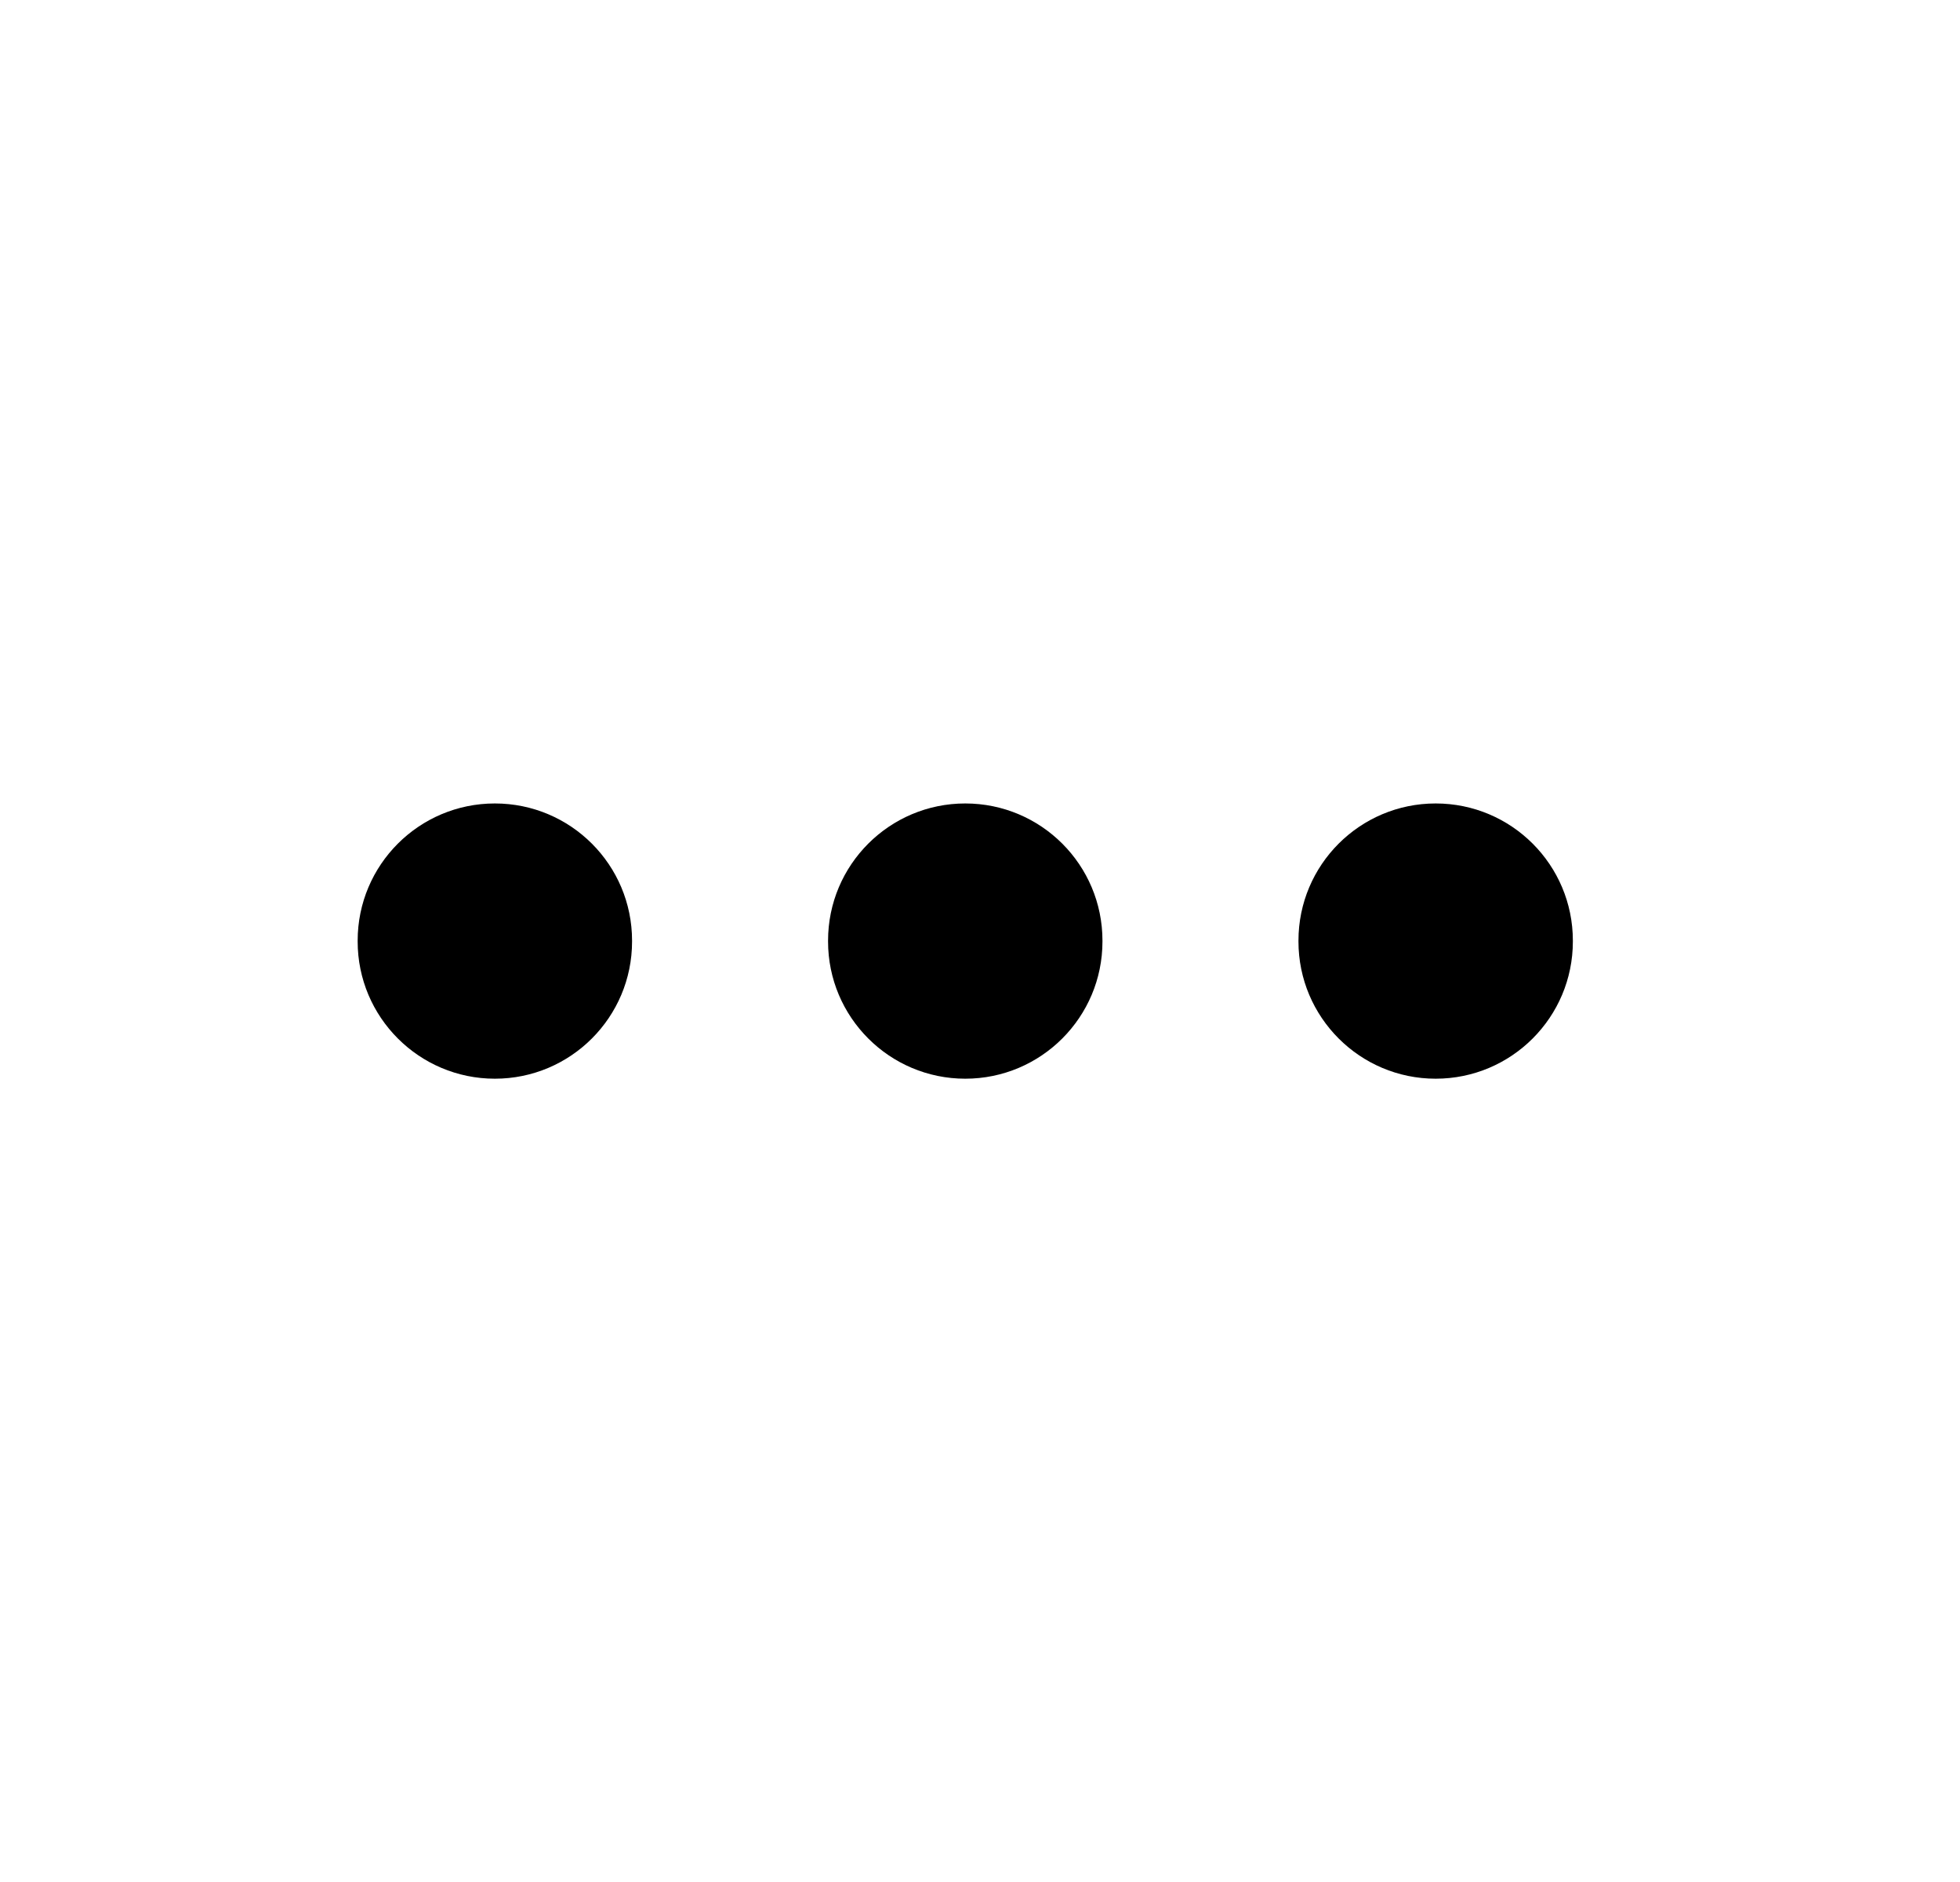 <svg width="25" height="24" viewBox="0 0 25 24" fill="none" xmlns="http://www.w3.org/2000/svg">
<path d="M6.312 13.756C5.346 13.756 4.562 12.972 4.562 12.006V11.996C4.562 11.029 5.346 10.246 6.312 10.246C7.279 10.246 8.062 11.029 8.062 11.996V12.006C8.062 12.972 7.279 13.756 6.312 13.756Z" fill="currentColor"/>
<path d="M18.312 13.756C17.346 13.756 16.562 12.972 16.562 12.006V11.996C16.562 11.029 17.346 10.246 18.312 10.246C19.279 10.246 20.062 11.029 20.062 11.996V12.006C20.062 12.972 19.279 13.756 18.312 13.756Z" fill="currentColor"/>
<path d="M10.562 12.006C10.562 12.972 11.346 13.756 12.312 13.756C13.279 13.756 14.062 12.972 14.062 12.006V11.996C14.062 11.029 13.279 10.246 12.312 10.246C11.346 10.246 10.562 11.029 10.562 11.996V12.006Z" fill="currentColor"/>
</svg>
